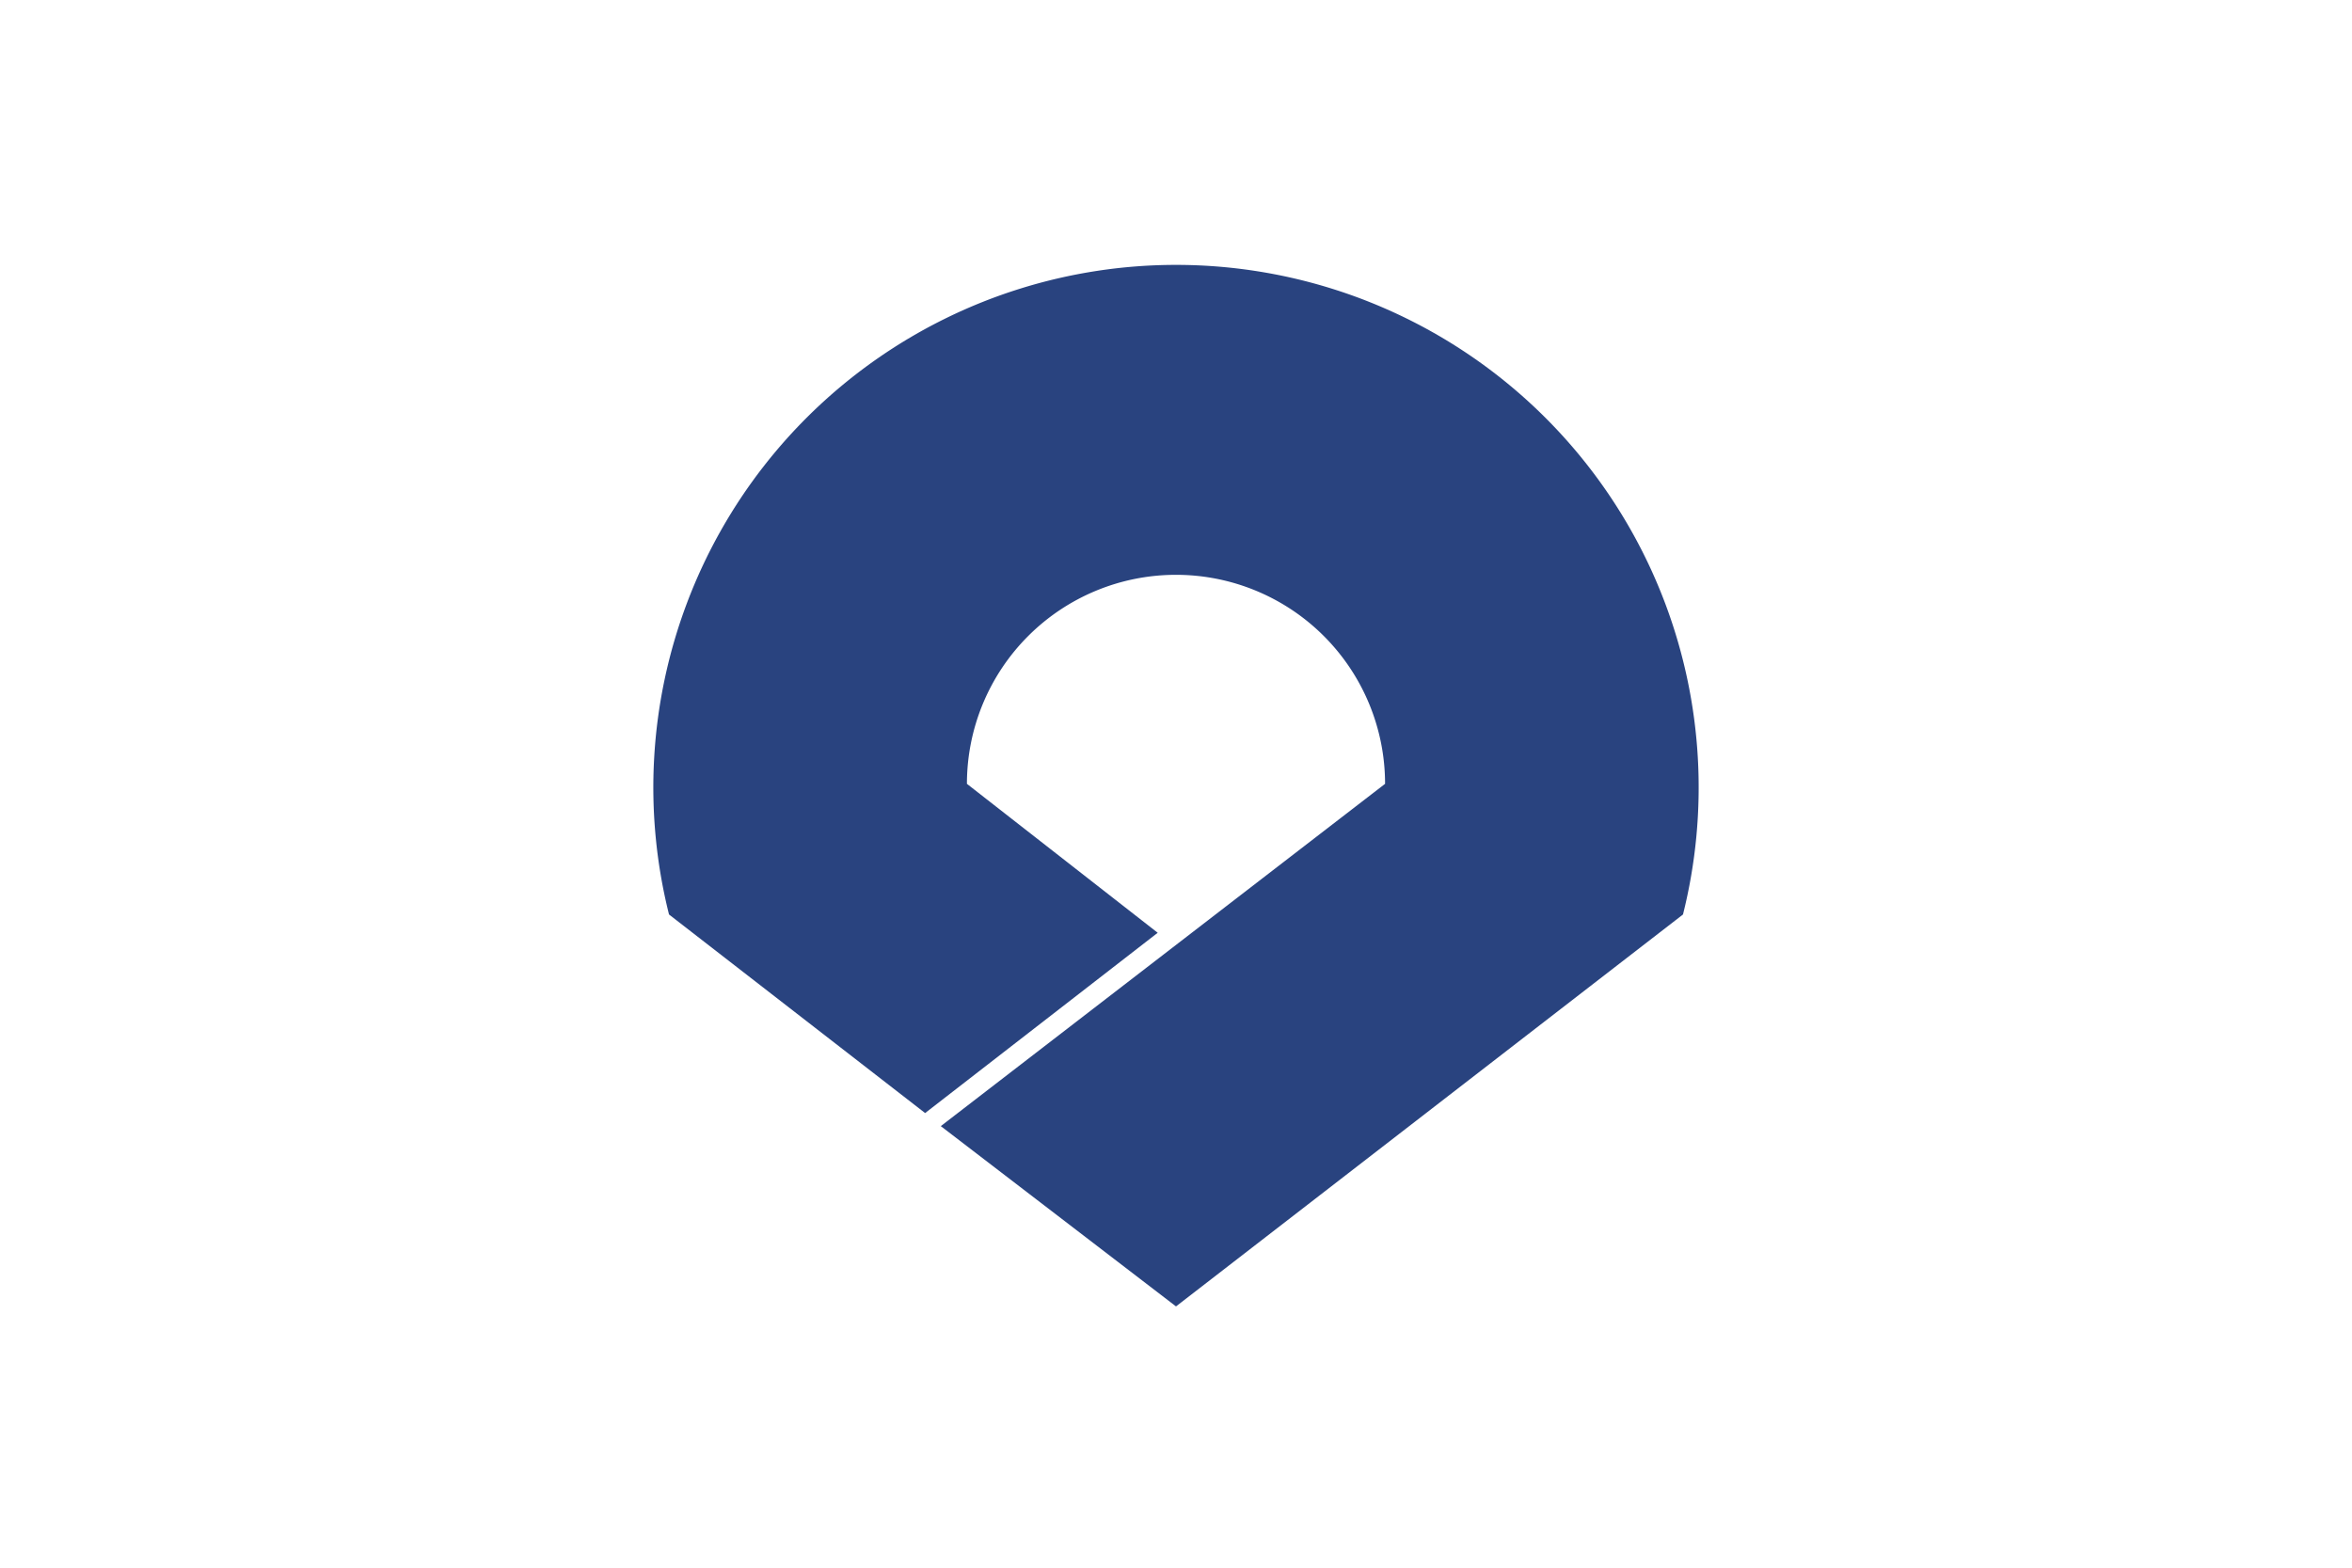 <svg xmlns="http://www.w3.org/2000/svg" id="svg2" width="900" height="600" version="1.1" viewBox="-45 -30 90 60"><g id="g2"><path id="path1" fill="#fff" d="M-45-30h90v60h-90z"/></g><g id="g3"><path id="path2" fill="#29437f" d="M-19.4 5a20 20 0 1 1 38.8 0L0 20l-9-6.9L8 0A8 8 0 0 0-8 0l7.3 5.7-8.9 6.9z"/></g><!-- app4joy --></svg>